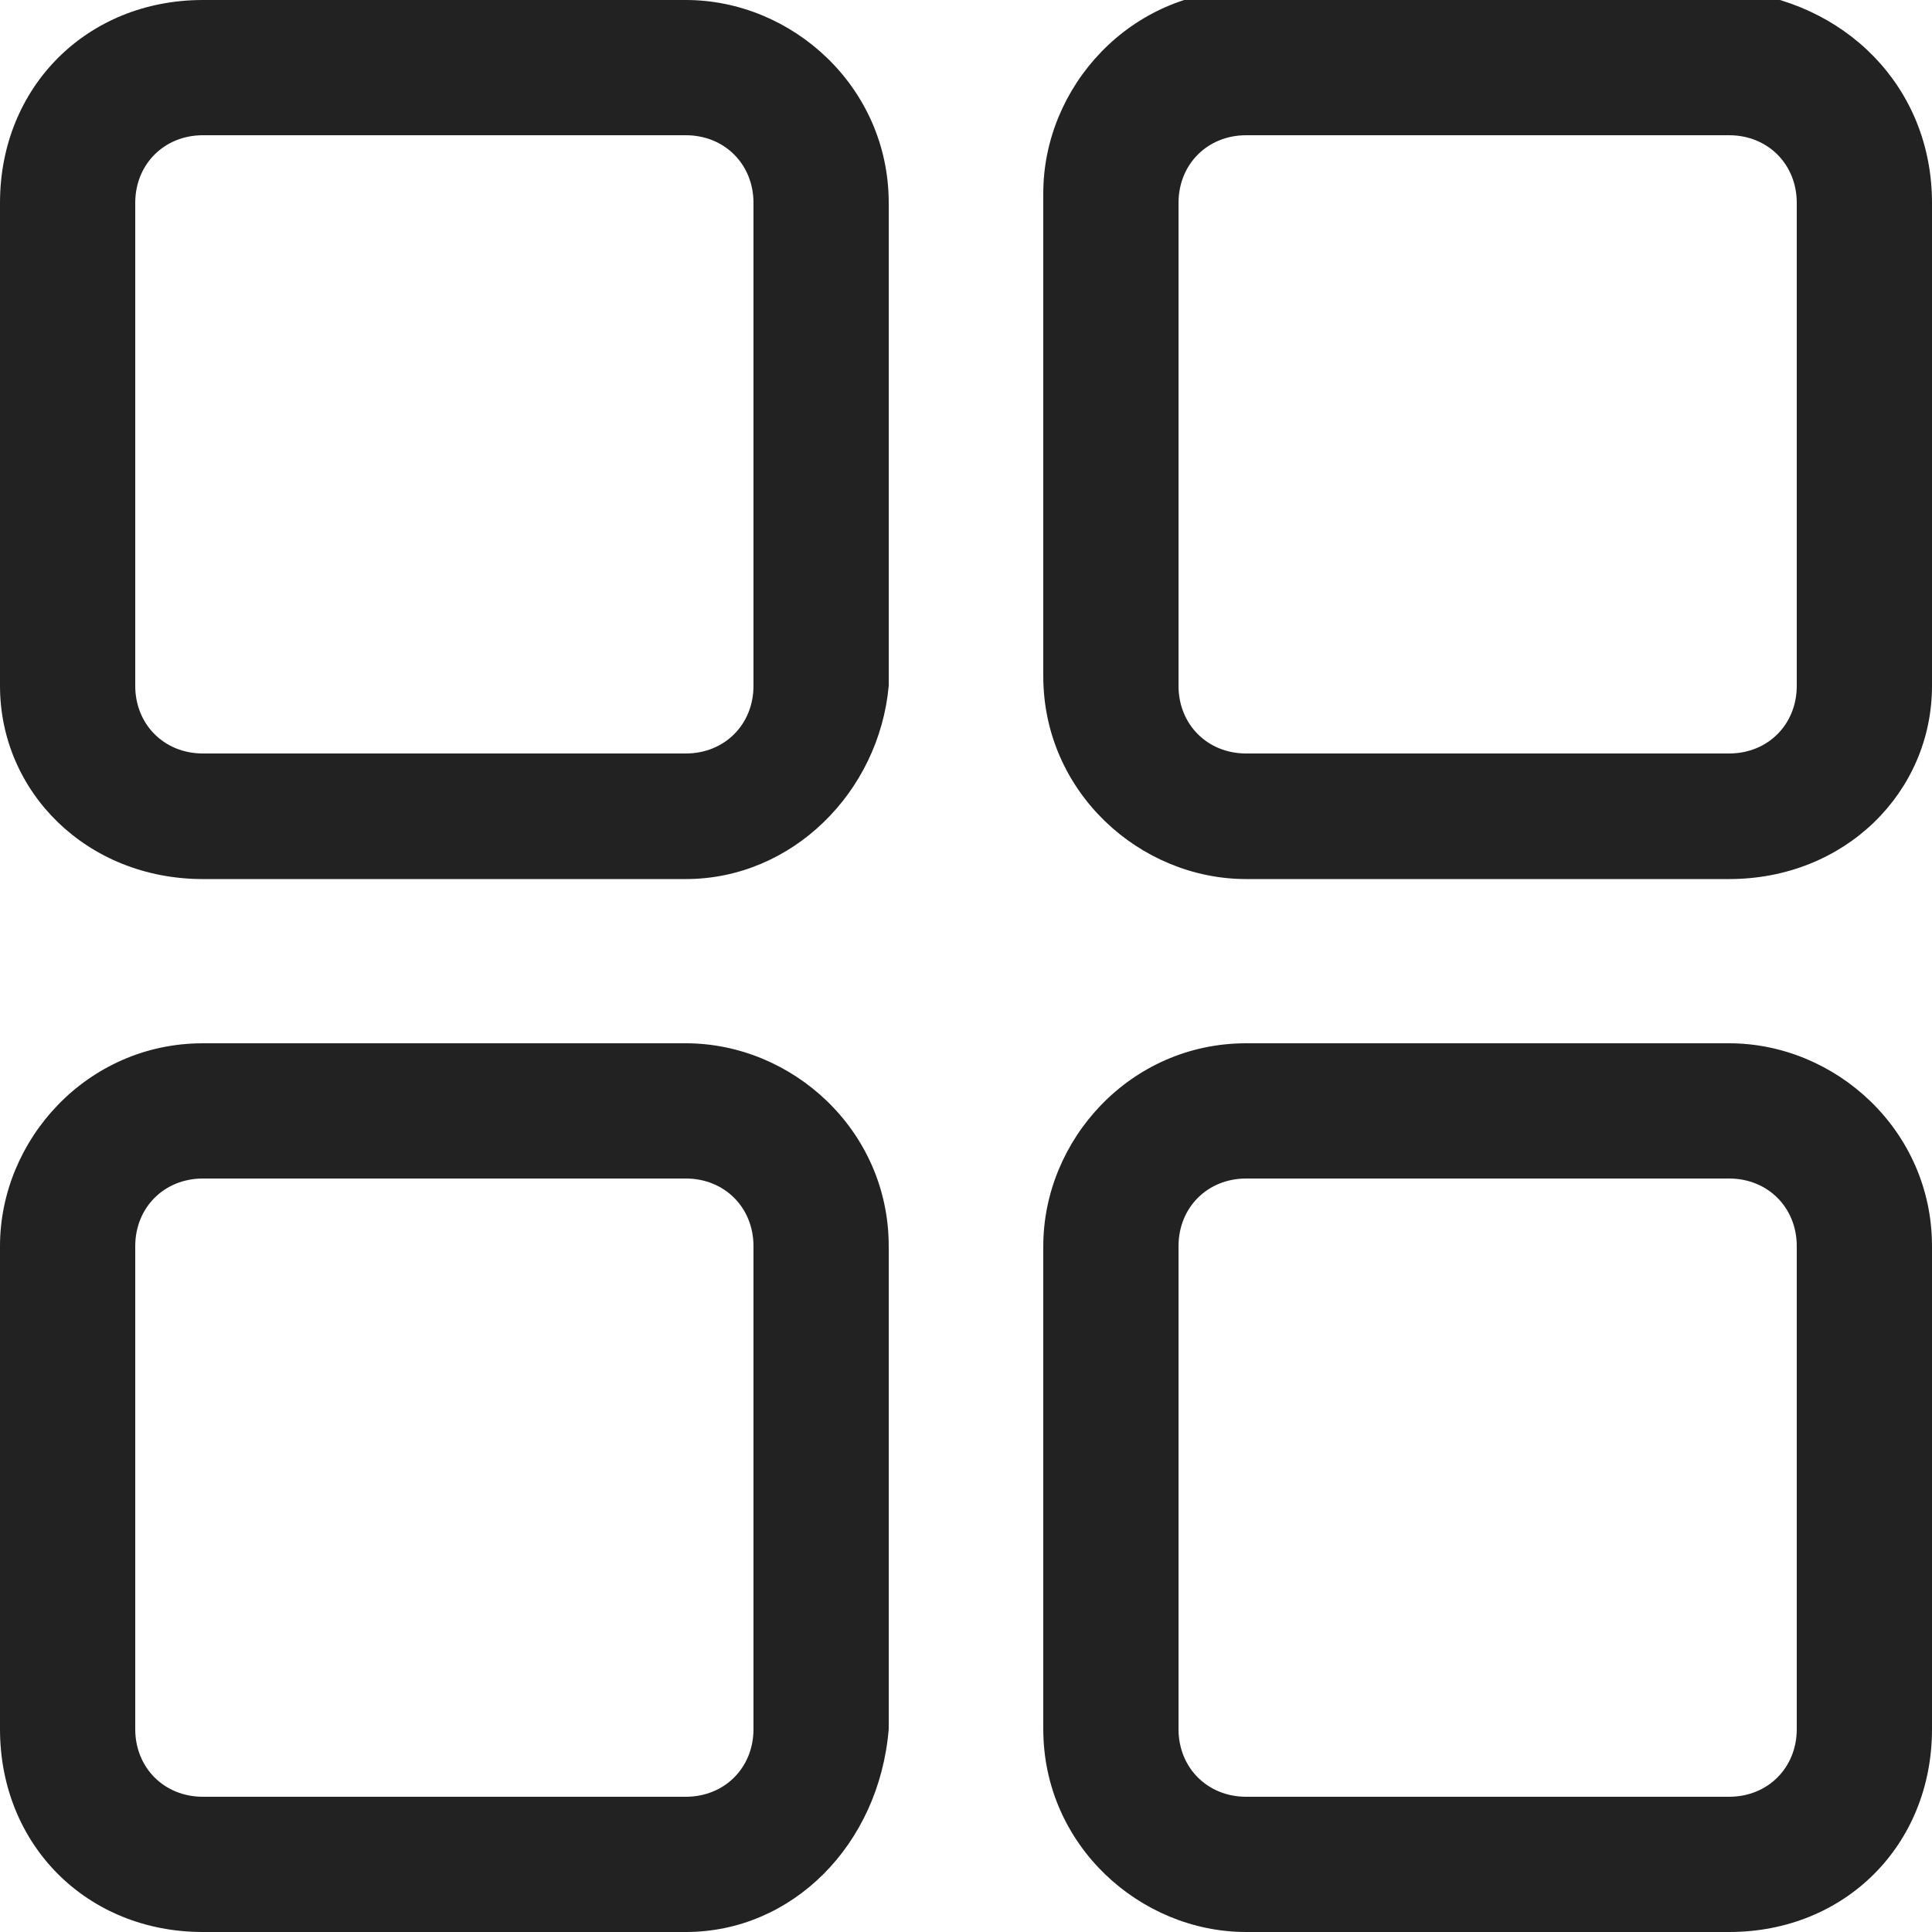 <svg id="Livello_1" xmlns="http://www.w3.org/2000/svg" viewBox="0 0 20 20"><style>.st6{fill:#222}</style><path class="st6" d="M7.1 9.1h-5C.9 9.1 0 8.2 0 7.1v-5C0 .9.9 0 2.1 0h5c1.1 0 2.1.9 2.1 2.1v5c-.1 1.1-1 2-2.1 2zm-5-7.7c-.4 0-.7.3-.7.7v5c0 .4.3.7.7.7h5c.4 0 .7-.3.7-.7v-5c0-.4-.3-.7-.7-.7h-5zM17.9 9.1h-5c-1.1 0-2.1-.9-2.1-2.1V2c0-1.1.9-2.1 2.1-2.1h5c1.2.1 2.1 1 2.1 2.2v5c0 1.1-.9 2-2.1 2zm-5-7.7c-.4 0-.7.3-.7.7v5c0 .4.3.7.7.7h5c.4 0 .7-.3.7-.7v-5c0-.4-.3-.7-.7-.7h-5zM7.1 20h-5C.9 20 0 19.1 0 17.9v-5c0-1.1.9-2.1 2.1-2.1h5c1.1 0 2.1.9 2.1 2.1v5c-.1 1.2-1 2.1-2.1 2.1zm-5-7.8c-.4 0-.7.3-.7.7v5c0 .4.3.7.7.7h5c.4 0 .7-.3.7-.7v-5c0-.4-.3-.7-.7-.7h-5zM17.9 20h-5c-1.1 0-2.1-.9-2.1-2.1v-5c0-1.1.9-2.1 2.1-2.1h5c1.1 0 2.1.9 2.1 2.1v5c0 1.2-.9 2.1-2.1 2.1zm-5-7.8c-.4 0-.7.3-.7.7v5c0 .4.3.7.7.7h5c.4 0 .7-.3.7-.7v-5c0-.4-.3-.7-.7-.7h-5z"/></svg>